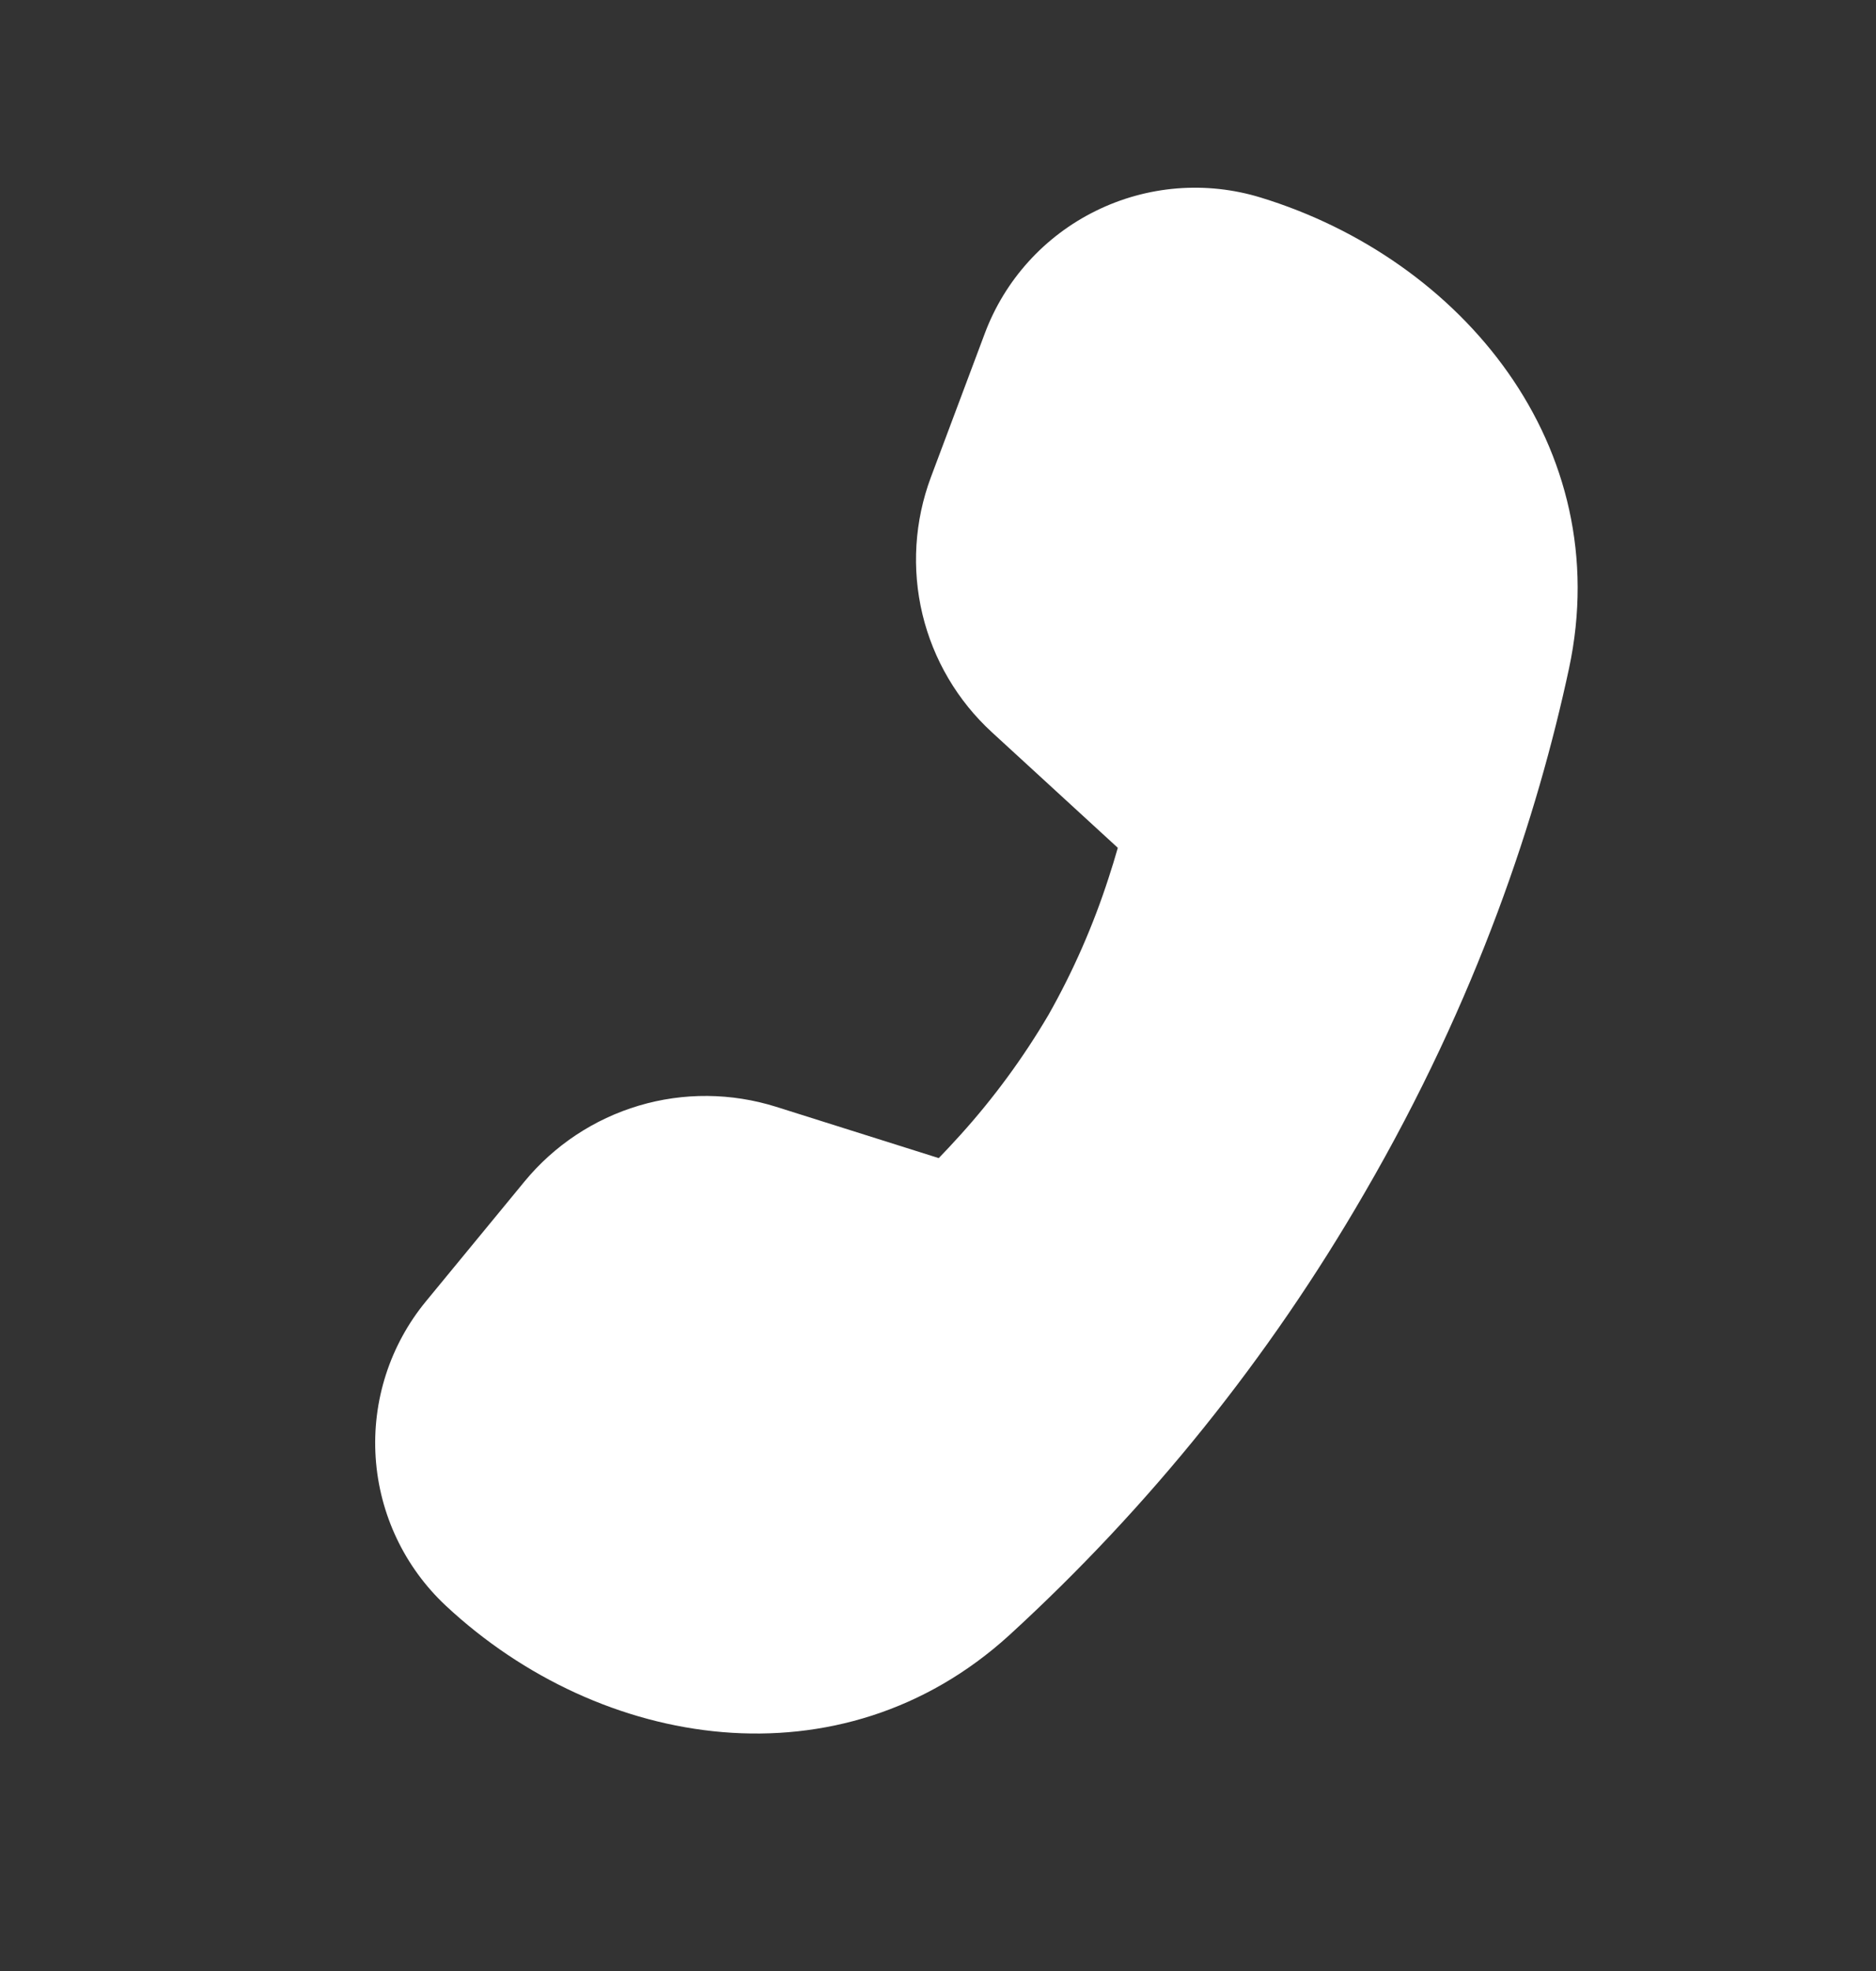 <svg xmlns="http://www.w3.org/2000/svg" width="20" height="21" viewBox="0 0 20 21" fill="none">
  <rect x="0" y="0" width="20" height="21" fill="#333333" stroke="none"/>
  <path d="M11.917 9.033L10.576 7.803C10.209 7.467 9.95 7.028 9.834 6.544C9.718 6.059 9.75 5.551 9.924 5.085L10.498 3.555C10.711 2.984 11.135 2.516 11.682 2.247C12.229 1.977 12.858 1.926 13.441 2.105C15.586 2.761 17.234 4.755 16.727 7.123C16.393 8.68 15.755 10.635 14.544 12.716C13.53 14.468 12.254 16.055 10.76 17.422C8.966 19.055 6.404 18.647 4.755 17.11C4.313 16.698 4.045 16.133 4.005 15.53C3.965 14.927 4.157 14.331 4.541 13.865L5.592 12.588C5.908 12.204 6.333 11.922 6.811 11.78C7.288 11.638 7.798 11.643 8.273 11.792L10.008 12.339C10.075 12.27 10.152 12.188 10.237 12.094C10.594 11.699 10.909 11.27 11.179 10.811C11.441 10.348 11.655 9.86 11.819 9.353C11.854 9.247 11.886 9.141 11.917 9.033Z" fill="white"/>
</svg>